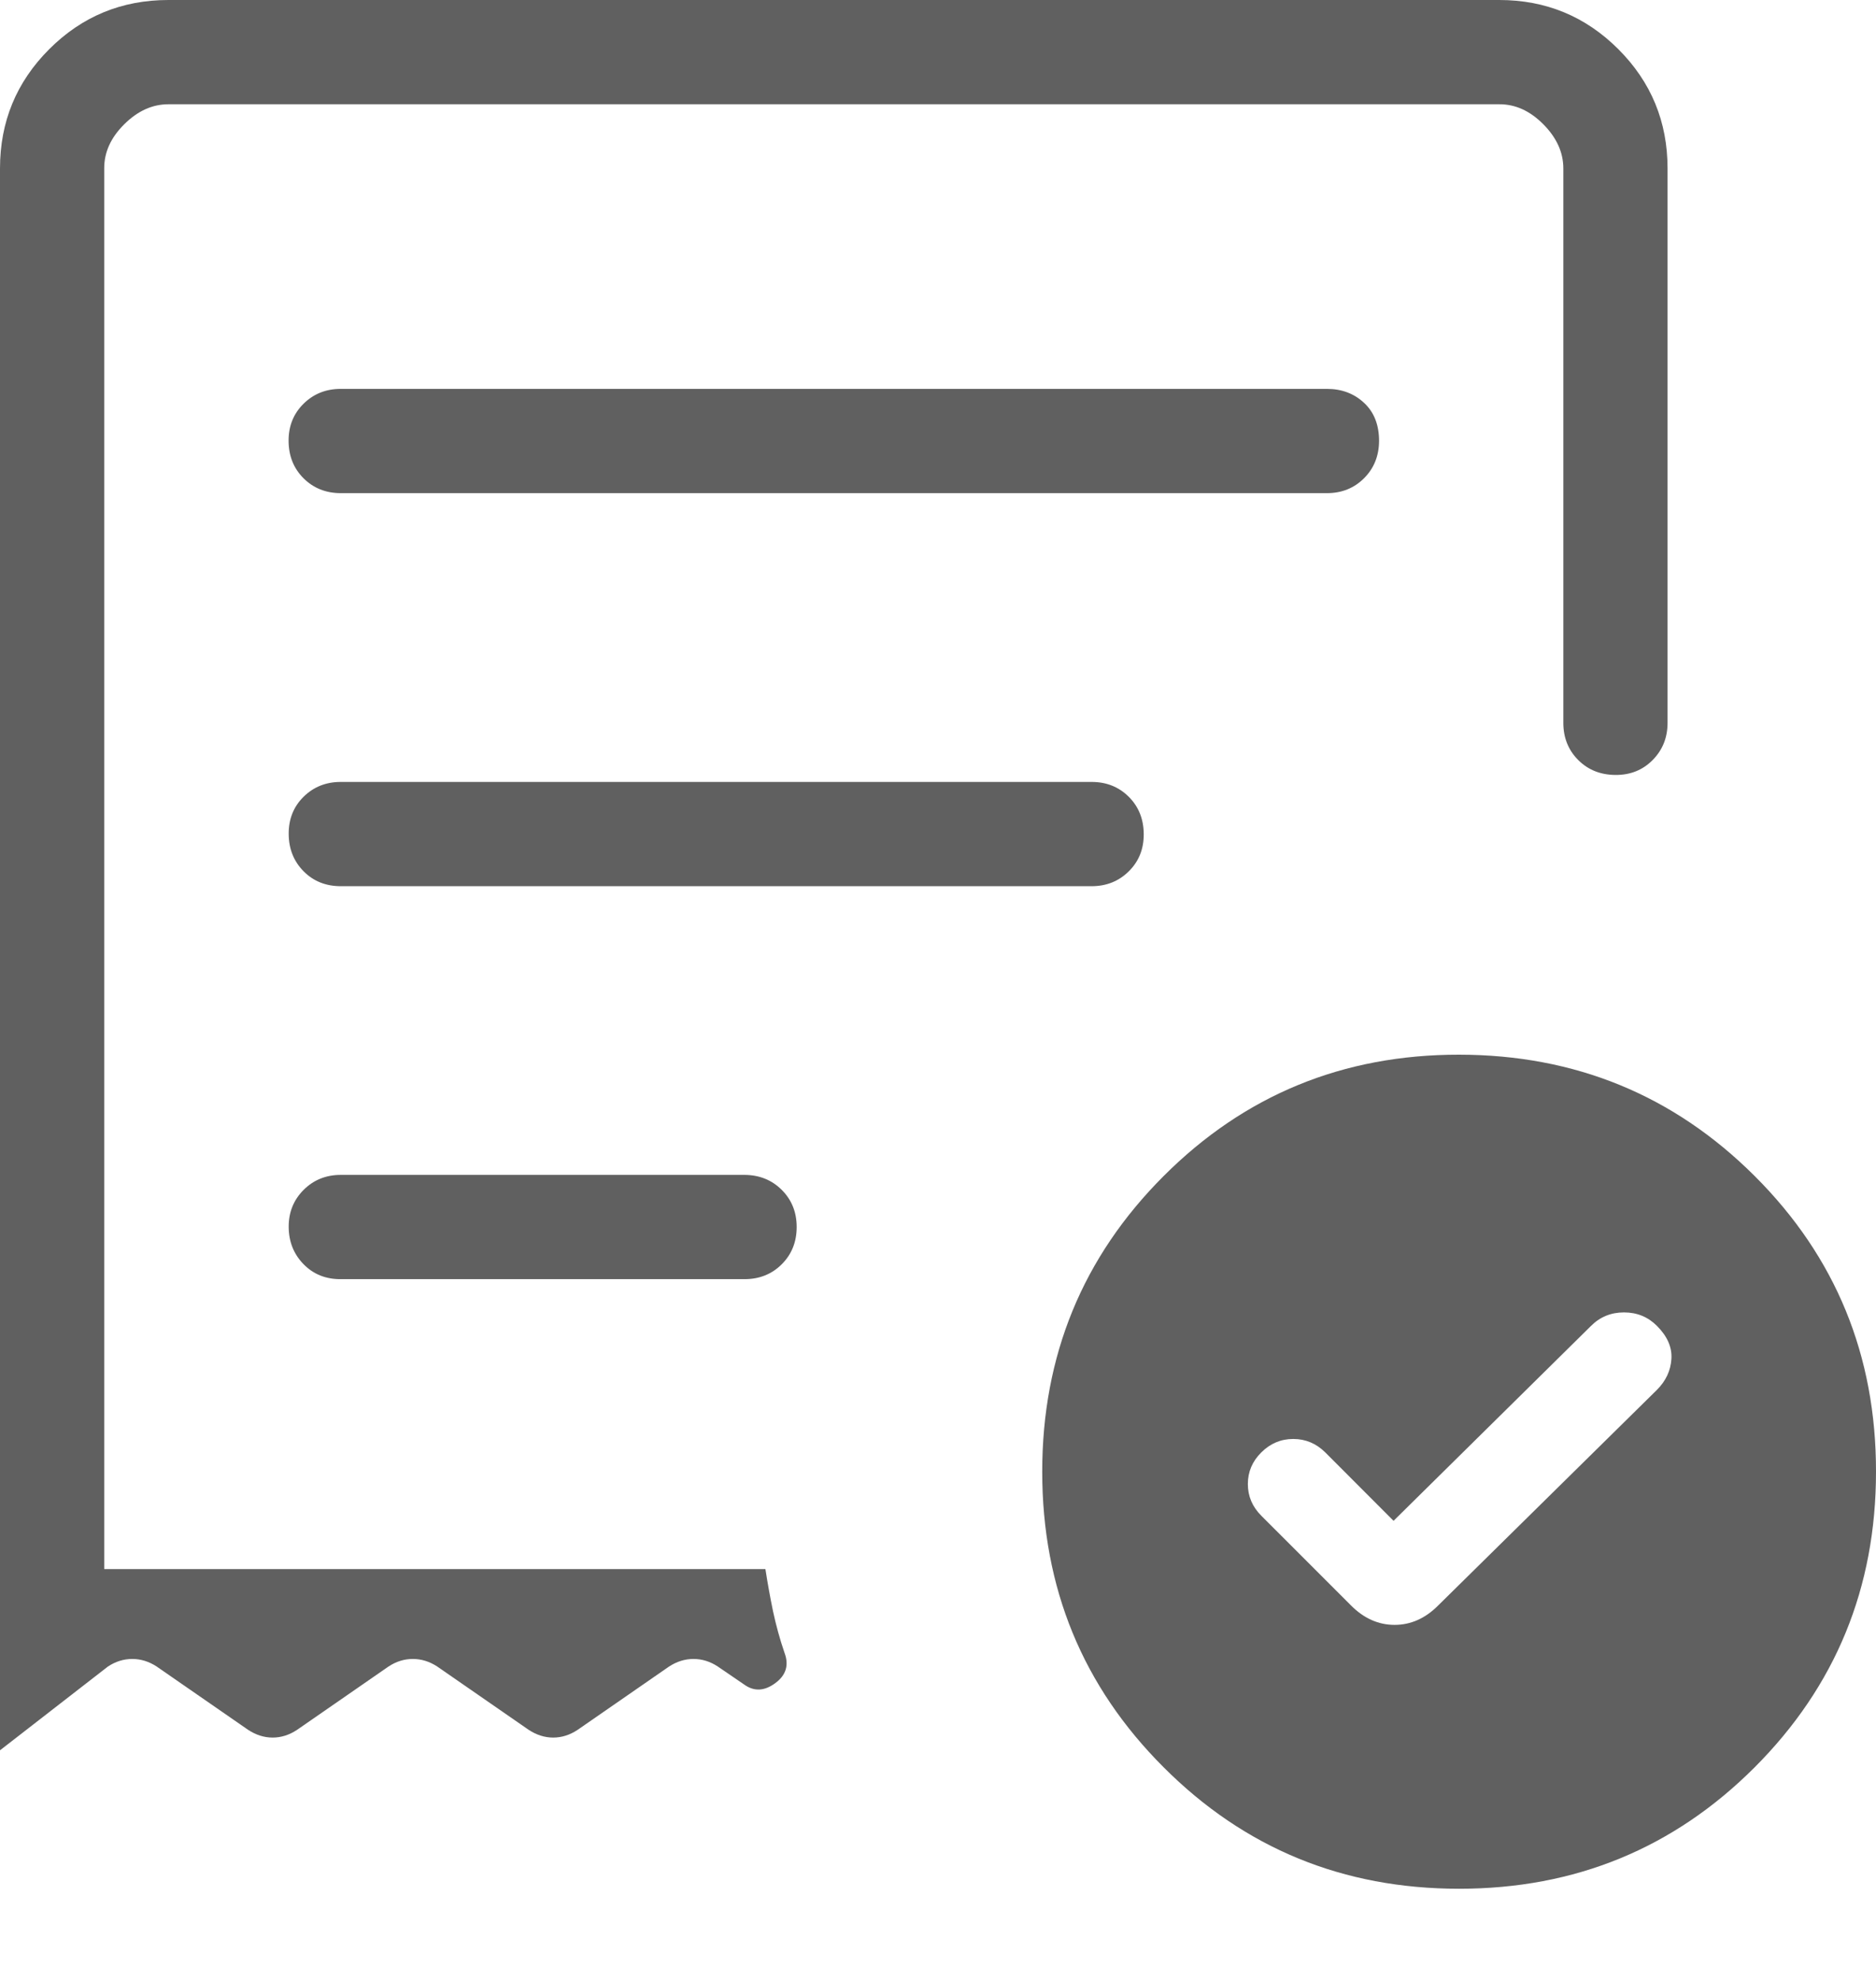 <svg width="18" height="19" viewBox="0 0 18 19" fill="none" xmlns="http://www.w3.org/2000/svg">
<path d="M13.371 14.587L12.716 13.931C12.629 13.845 12.527 13.802 12.409 13.802C12.29 13.802 12.188 13.845 12.102 13.931C12.016 14.016 11.973 14.117 11.973 14.234C11.973 14.351 12.016 14.452 12.102 14.538L12.962 15.398C13.086 15.523 13.226 15.585 13.381 15.585C13.536 15.585 13.676 15.523 13.8 15.398L15.898 13.331C15.984 13.245 16.03 13.146 16.037 13.034C16.044 12.921 15.997 12.816 15.898 12.717C15.812 12.631 15.707 12.588 15.582 12.588C15.457 12.588 15.352 12.631 15.265 12.718L13.371 14.587ZM3.27 4.73H12.732C12.874 4.73 12.993 4.682 13.088 4.587C13.183 4.492 13.231 4.373 13.232 4.23C13.232 4.075 13.184 3.953 13.088 3.864C12.993 3.775 12.874 3.73 12.732 3.73H3.269C3.127 3.73 3.008 3.778 2.912 3.873C2.816 3.968 2.768 4.087 2.769 4.23C2.77 4.373 2.817 4.492 2.912 4.587C3.007 4.682 3.127 4.73 3.27 4.73ZM14 18.116C12.886 18.116 11.941 17.728 11.165 16.951C10.388 16.175 10 15.23 10 14.116C10 13.002 10.388 12.057 11.165 11.28C11.942 10.503 12.887 10.115 14 10.116C15.113 10.117 16.059 10.505 16.836 11.28C17.613 12.055 18.001 13.001 18 14.116C18 15.229 17.612 16.174 16.836 16.951C16.059 17.728 15.113 18.116 14 18.116ZM0 1.616C0 1.168 0.157 0.787 0.472 0.472C0.787 0.157 1.168 0 1.616 0H14.385C14.832 0 15.213 0.157 15.528 0.472C15.843 0.787 16 1.168 16 1.616V6.933C16 7.075 15.952 7.194 15.857 7.29C15.762 7.386 15.643 7.434 15.5 7.433C15.357 7.432 15.238 7.385 15.143 7.29C15.048 7.195 15 7.076 15 6.933V1.616C15 1.462 14.936 1.321 14.808 1.192C14.68 1.063 14.539 0.999 14.384 1H1.616C1.462 1 1.321 1.064 1.192 1.192C1.063 1.32 0.999 1.461 1 1.616V15.05H7.344C7.365 15.185 7.389 15.319 7.417 15.454C7.446 15.589 7.482 15.721 7.527 15.852C7.572 15.971 7.542 16.069 7.437 16.145C7.332 16.222 7.232 16.225 7.137 16.155L6.888 15.985C6.814 15.936 6.736 15.912 6.654 15.912C6.572 15.912 6.494 15.936 6.419 15.985L5.542 16.592C5.468 16.641 5.39 16.666 5.308 16.666C5.226 16.666 5.148 16.641 5.073 16.592L4.196 15.985C4.121 15.936 4.043 15.912 3.961 15.912C3.879 15.912 3.801 15.936 3.727 15.985L2.85 16.592C2.776 16.641 2.698 16.666 2.616 16.666C2.534 16.666 2.456 16.641 2.381 16.592L1.504 15.985C1.429 15.936 1.351 15.912 1.269 15.912C1.187 15.912 1.109 15.936 1.035 15.985L0 16.788V1.616ZM3.27 12.269H7.144C7.287 12.269 7.406 12.221 7.501 12.126C7.596 12.031 7.644 11.912 7.644 11.769C7.644 11.626 7.596 11.508 7.501 11.413C7.406 11.318 7.287 11.27 7.144 11.269H3.27C3.128 11.269 3.009 11.317 2.913 11.413C2.817 11.509 2.769 11.628 2.77 11.769C2.771 11.91 2.818 12.029 2.913 12.126C3.008 12.223 3.127 12.27 3.27 12.269ZM3.27 8.5H10.474C10.616 8.5 10.735 8.452 10.831 8.357C10.927 8.262 10.975 8.143 10.974 8C10.973 7.857 10.926 7.738 10.831 7.643C10.736 7.548 10.617 7.5 10.474 7.5H3.269C3.127 7.5 3.008 7.548 2.912 7.643C2.816 7.738 2.769 7.857 2.77 8C2.771 8.143 2.819 8.262 2.913 8.357C3.007 8.452 3.126 8.5 3.27 8.5Z" fill="#606060"/>
</svg>
